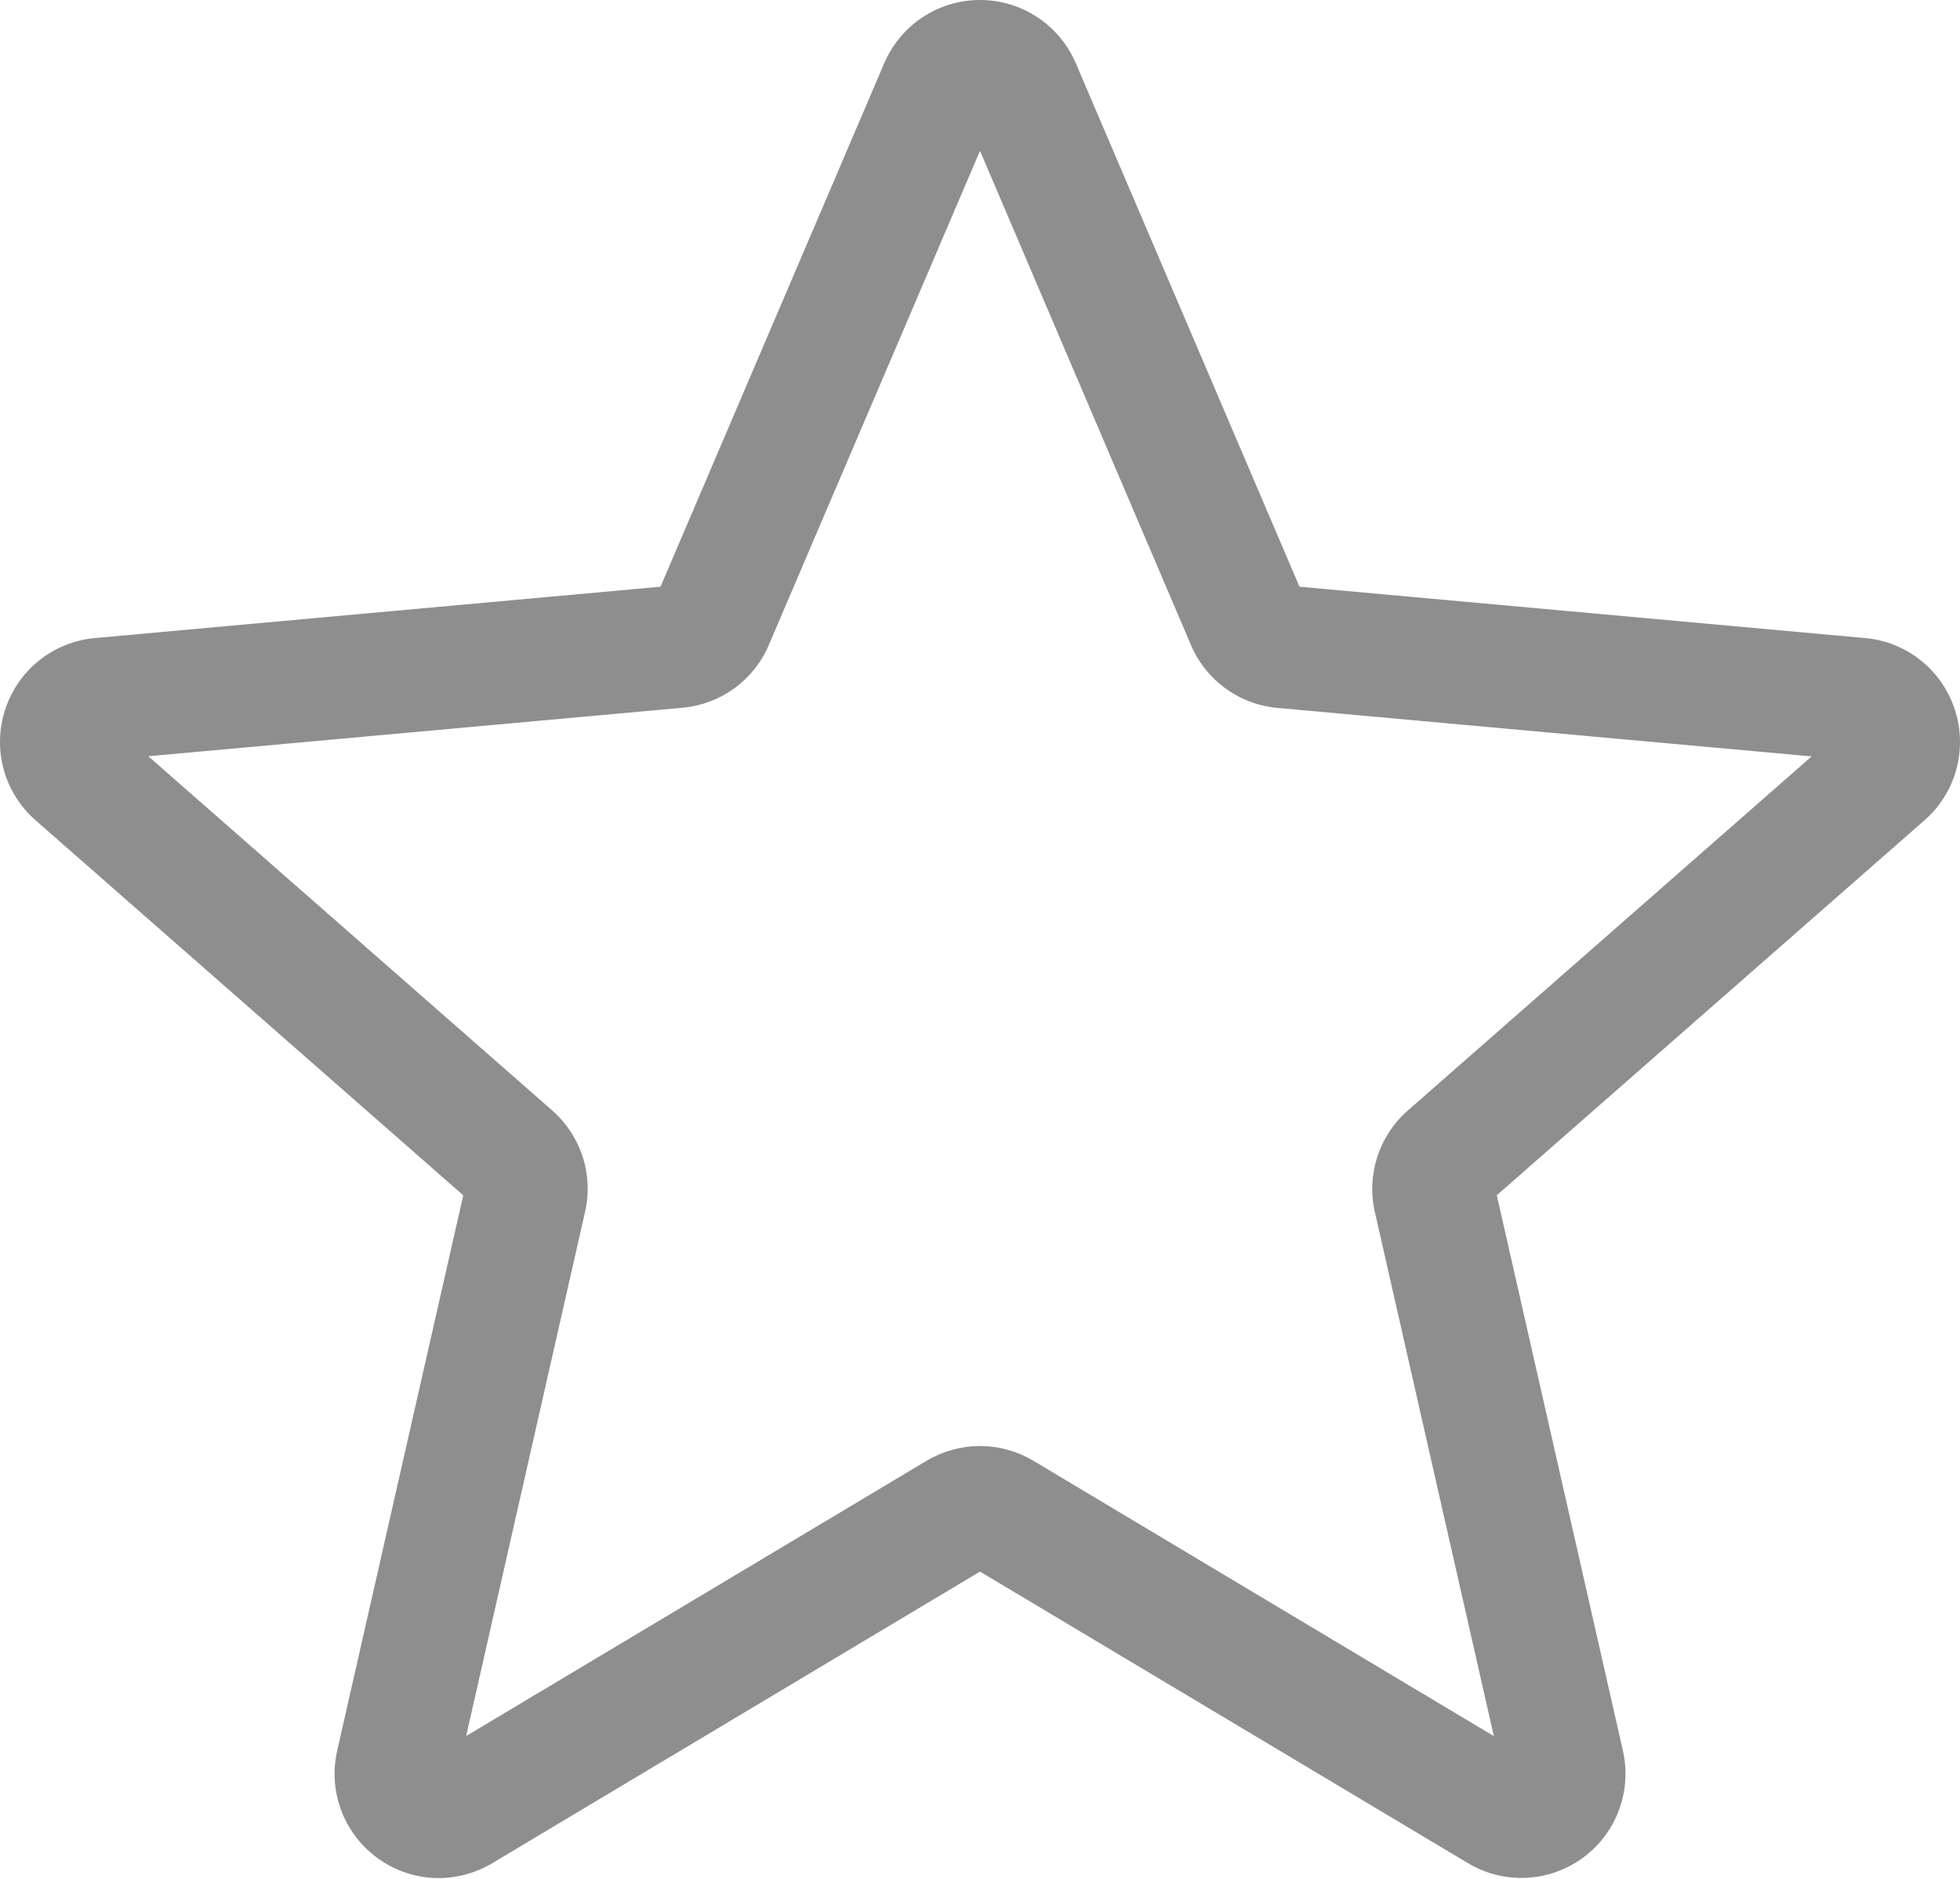 <svg width="511" height="490" viewBox="0 0 511 490" fill="none" xmlns="http://www.w3.org/2000/svg">
<path d="M114.373 489.703C108.774 489.703 103.215 487.956 98.47 484.525C89.631 478.12 85.503 467.11 87.908 456.486L120.782 311.675L9.294 213.903C1.099 206.749 -2.031 195.419 1.333 185.053C4.698 174.706 13.852 167.38 24.69 166.378L172.202 152.986L230.523 16.503C234.824 6.476 244.617 0 255.499 0C266.38 0 276.173 6.476 280.474 16.48L338.795 152.986L486.283 166.378C497.145 167.356 506.299 174.706 509.664 185.053C513.029 195.4 509.917 206.749 501.722 213.903L390.234 311.656L423.108 456.462C425.518 467.11 421.385 478.12 412.551 484.506C403.736 490.892 391.981 491.383 382.698 485.804L255.499 409.791L128.299 485.847C123.999 488.401 119.207 489.703 114.373 489.703ZM255.499 377.045C260.333 377.045 265.121 378.344 269.425 380.897L389.47 452.696L358.444 316.019C356.23 306.291 359.532 296.135 367.049 289.554L472.318 197.232L333.044 184.585C323.017 183.669 314.393 177.365 310.474 168.125L255.499 39.326L200.456 168.144C196.581 177.322 187.957 183.626 177.953 184.542L38.66 197.189L143.925 289.511C151.465 296.112 154.763 306.248 152.529 315.999L121.527 452.673L241.572 380.897C245.873 378.344 250.664 377.045 255.499 377.045ZM171.076 155.625C171.076 155.625 171.076 155.649 171.052 155.668L171.076 155.625ZM339.879 155.563L339.902 155.606C339.902 155.582 339.902 155.582 339.879 155.563Z" fill="#8E8E8E"/>
</svg>

